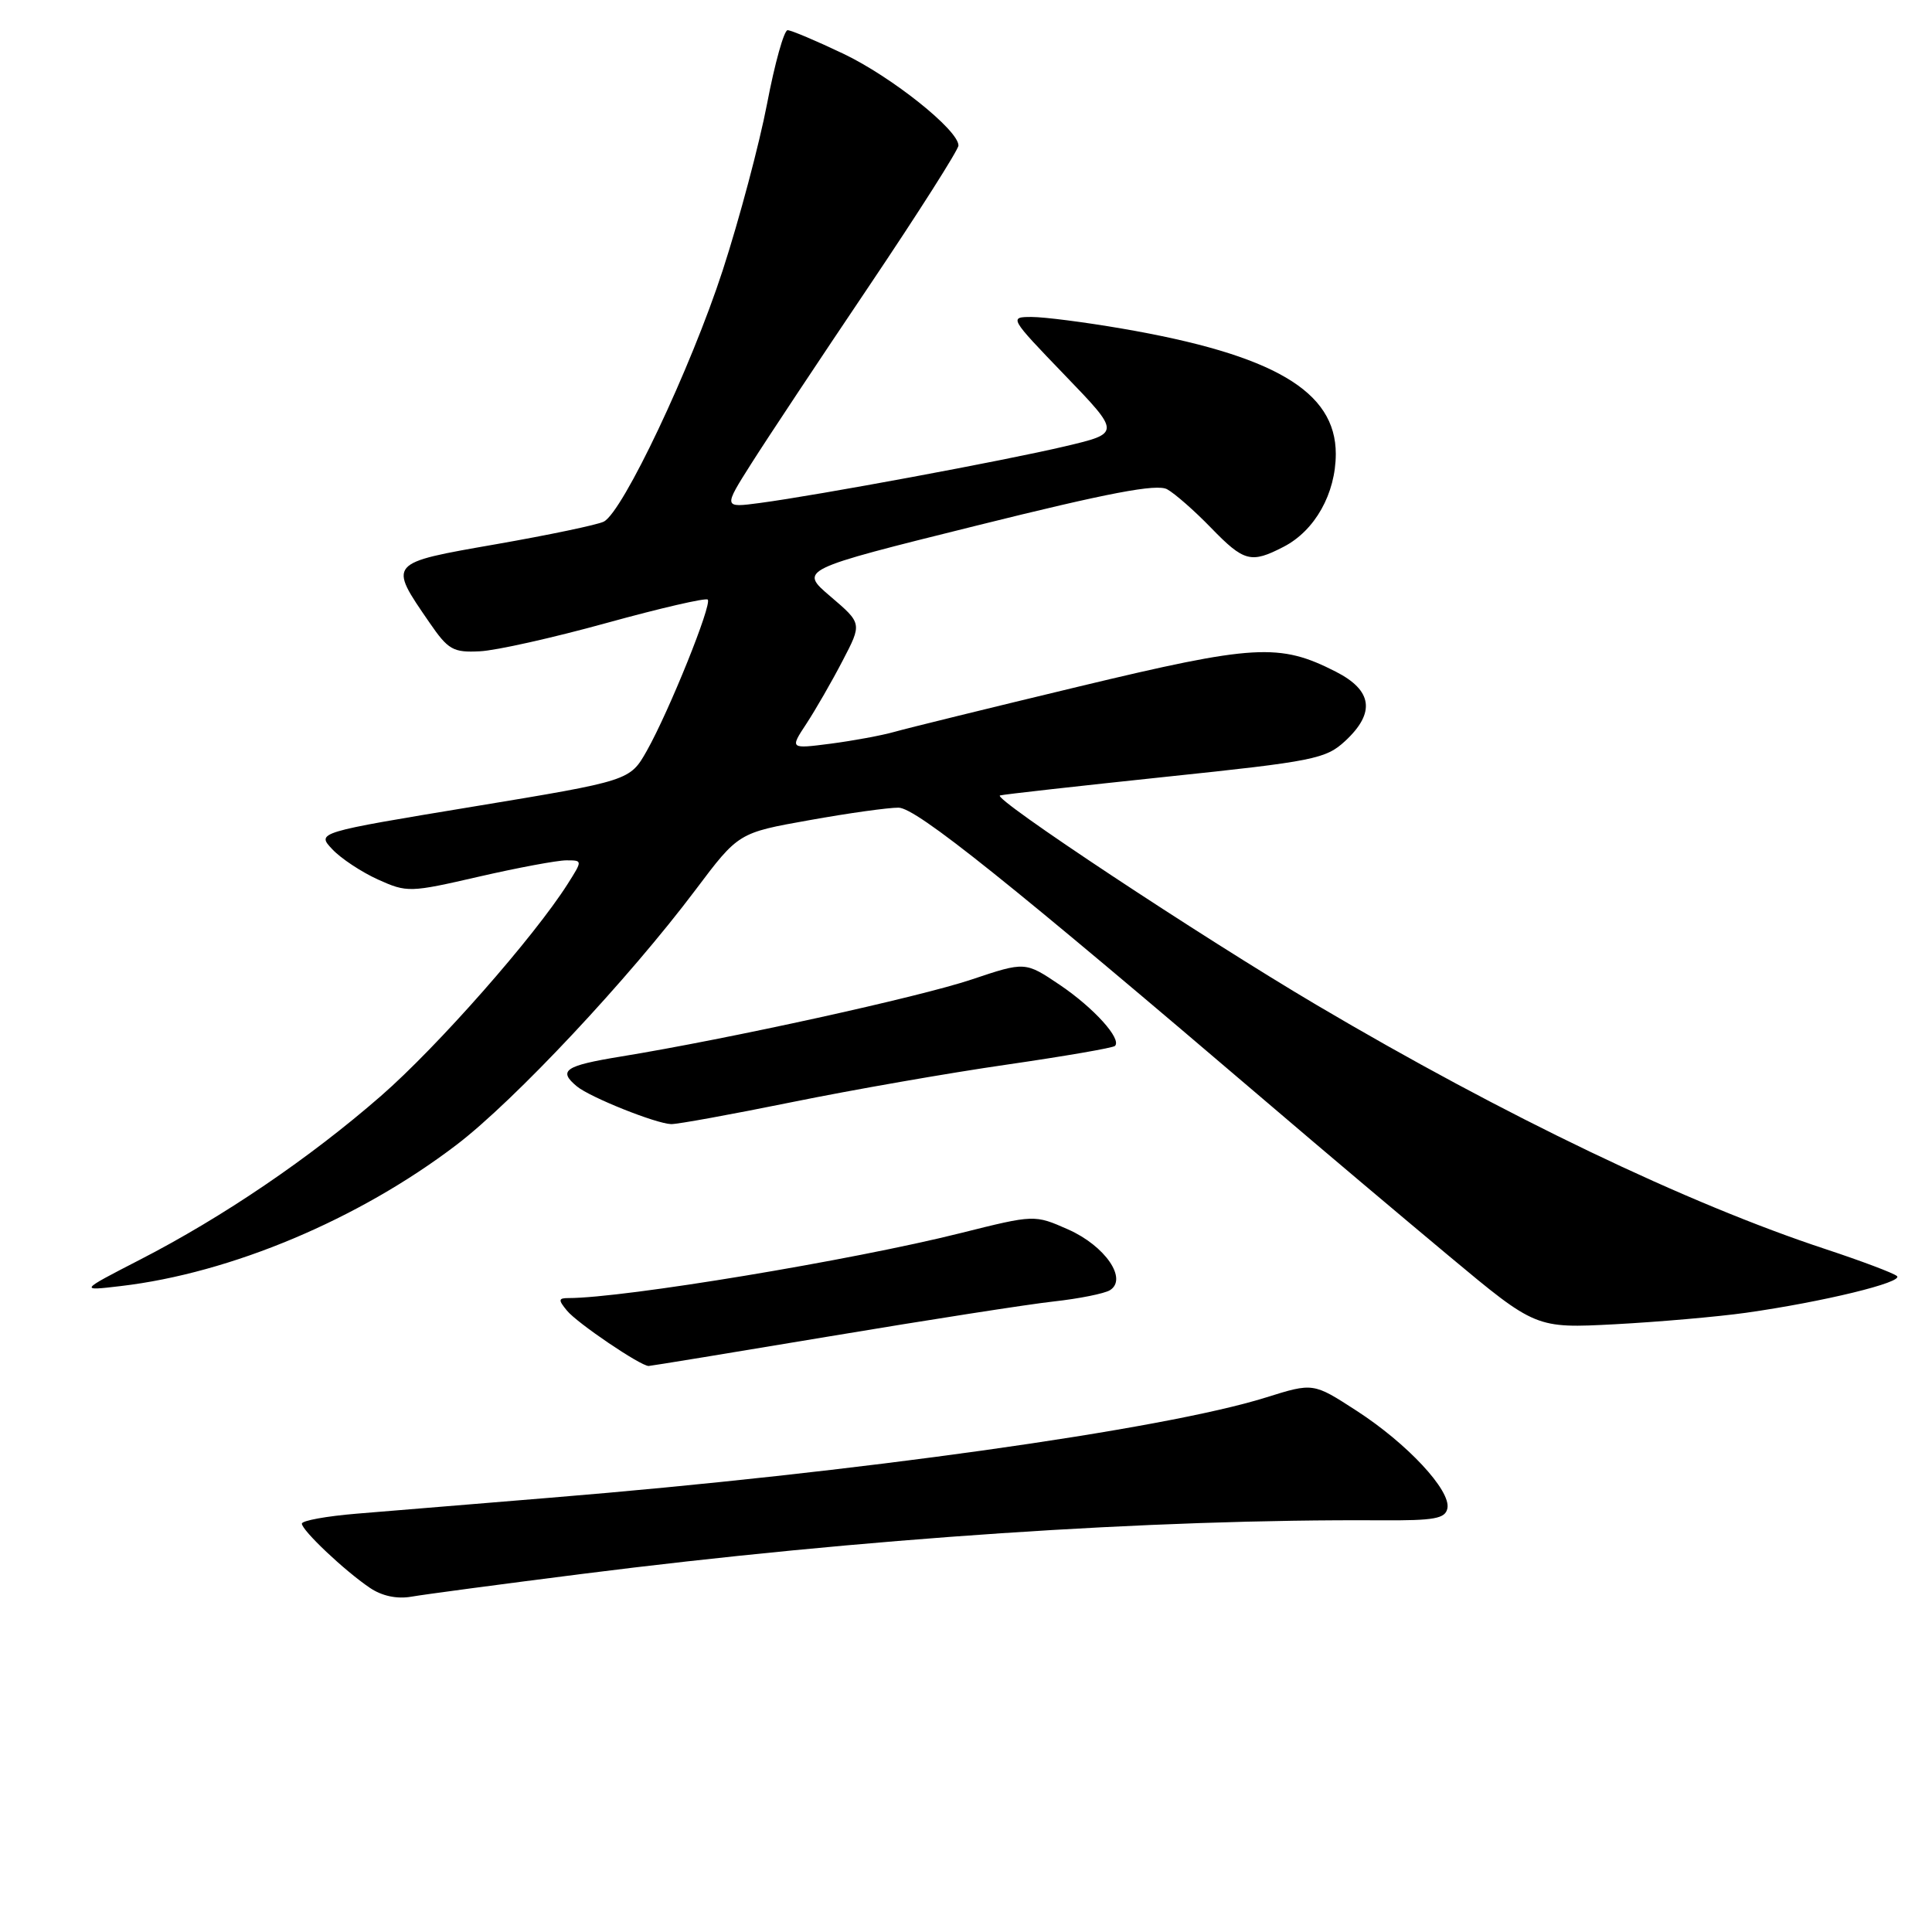 <?xml version="1.0" encoding="UTF-8" standalone="no"?>
<!DOCTYPE svg PUBLIC "-//W3C//DTD SVG 1.1//EN" "http://www.w3.org/Graphics/SVG/1.1/DTD/svg11.dtd" >
<svg xmlns="http://www.w3.org/2000/svg" xmlns:xlink="http://www.w3.org/1999/xlink" version="1.1" viewBox="0 0 256 256">
 <g >
 <path fill="currentColor"
d=" M 77.00 208.57 C 114.28 203.84 152.73 201.26 182.98 201.45 C 190.10 201.49 191.52 201.23 191.79 199.85 C 192.25 197.48 186.46 191.27 179.75 186.93 C 174.01 183.21 174.01 183.21 167.75 185.17 C 154.18 189.43 113.33 195.15 73.00 198.45 C 62.83 199.28 51.24 200.24 47.25 200.57 C 43.26 200.90 40.00 201.49 40.00 201.89 C 40.00 202.78 45.64 208.12 49.00 210.39 C 50.60 211.48 52.59 211.90 54.50 211.57 C 56.15 211.28 66.28 209.93 77.00 208.57 Z  M 110.00 177.06 C 122.93 174.90 136.26 172.82 139.63 172.45 C 143.00 172.08 146.35 171.40 147.07 170.96 C 149.46 169.48 146.43 165.08 141.54 162.91 C 137.08 160.94 137.08 160.94 127.29 163.39 C 112.93 166.99 82.68 172.00 75.33 172.00 C 73.98 172.00 73.95 172.24 75.13 173.67 C 76.48 175.32 84.87 181.00 85.95 181.00 C 86.25 180.99 97.07 179.22 110.00 177.06 Z  M 231.35 173.95 C 241.60 172.50 252.31 169.89 251.35 169.08 C 250.88 168.68 246.68 167.10 242.00 165.55 C 223.59 159.49 199.34 147.86 174.50 133.19 C 159.10 124.09 131.33 105.71 132.51 105.40 C 133.06 105.25 142.95 104.15 154.50 102.93 C 174.10 100.88 175.68 100.56 178.25 98.18 C 182.27 94.45 181.87 91.48 177.00 89.00 C 169.53 85.19 166.25 85.38 143.00 90.96 C 131.17 93.80 120.15 96.51 118.50 96.98 C 116.85 97.45 113.06 98.15 110.08 98.54 C 104.65 99.24 104.65 99.24 106.87 95.87 C 108.08 94.02 110.24 90.27 111.65 87.55 C 114.23 82.61 114.23 82.61 110.06 79.05 C 105.88 75.49 105.88 75.49 129.34 69.66 C 146.94 65.28 153.27 64.08 154.65 64.83 C 155.67 65.39 158.28 67.68 160.45 69.92 C 164.84 74.45 165.76 74.69 170.09 72.45 C 174.24 70.31 176.99 65.40 177.00 60.15 C 177.00 51.82 168.76 46.99 148.62 43.53 C 143.73 42.69 138.37 42.00 136.70 42.00 C 133.70 42.00 133.74 42.08 141.08 49.70 C 148.50 57.40 148.50 57.40 141.12 59.14 C 133.08 61.04 108.41 65.62 100.67 66.65 C 95.84 67.29 95.84 67.29 99.57 61.40 C 101.63 58.15 108.64 47.58 115.16 37.90 C 121.67 28.22 127.00 19.84 127.00 19.28 C 127.00 17.23 118.16 10.18 111.77 7.13 C 108.16 5.41 104.83 4.00 104.36 4.00 C 103.89 4.00 102.66 8.39 101.64 13.75 C 100.61 19.11 97.97 29.03 95.77 35.80 C 91.54 48.81 82.52 67.86 80.00 69.12 C 79.17 69.54 72.76 70.88 65.74 72.11 C 51.32 74.63 51.42 74.52 56.91 82.50 C 59.39 86.11 60.04 86.48 63.58 86.30 C 65.74 86.20 73.31 84.50 80.40 82.54 C 87.50 80.58 93.52 79.19 93.78 79.45 C 94.38 80.05 88.67 94.22 85.71 99.48 C 83.46 103.45 83.46 103.45 62.70 106.88 C 41.94 110.31 41.94 110.31 44.03 112.53 C 45.17 113.75 47.90 115.55 50.08 116.54 C 53.94 118.28 54.30 118.27 63.46 116.16 C 68.64 114.97 73.85 114.00 75.04 114.00 C 77.20 114.00 77.20 114.00 75.23 117.11 C 70.77 124.15 57.99 138.67 50.50 145.20 C 41.03 153.46 29.55 161.26 18.50 166.94 C 10.50 171.06 10.50 171.06 16.00 170.41 C 30.60 168.70 47.55 161.57 60.50 151.69 C 68.18 145.83 83.29 129.71 92.17 117.90 C 97.85 110.35 97.85 110.35 107.23 108.68 C 112.39 107.75 117.71 107.01 119.06 107.02 C 121.41 107.04 133.67 116.86 168.59 146.67 C 175.14 152.27 185.68 161.16 192.00 166.43 C 203.50 176.02 203.50 176.02 214.00 175.47 C 219.78 175.16 227.58 174.48 231.35 173.95 Z  M 104.93 146.04 C 112.94 144.41 125.75 142.17 133.39 141.07 C 141.03 139.96 147.49 138.85 147.74 138.59 C 148.66 137.67 144.94 133.55 140.44 130.51 C 135.84 127.41 135.84 127.41 128.74 129.79 C 121.78 132.12 96.58 137.66 82.25 140.00 C 74.84 141.21 73.90 141.85 76.44 143.95 C 78.17 145.39 86.91 148.89 88.93 148.95 C 89.71 148.98 96.91 147.67 104.93 146.04 Z "/>
</g>
</svg>